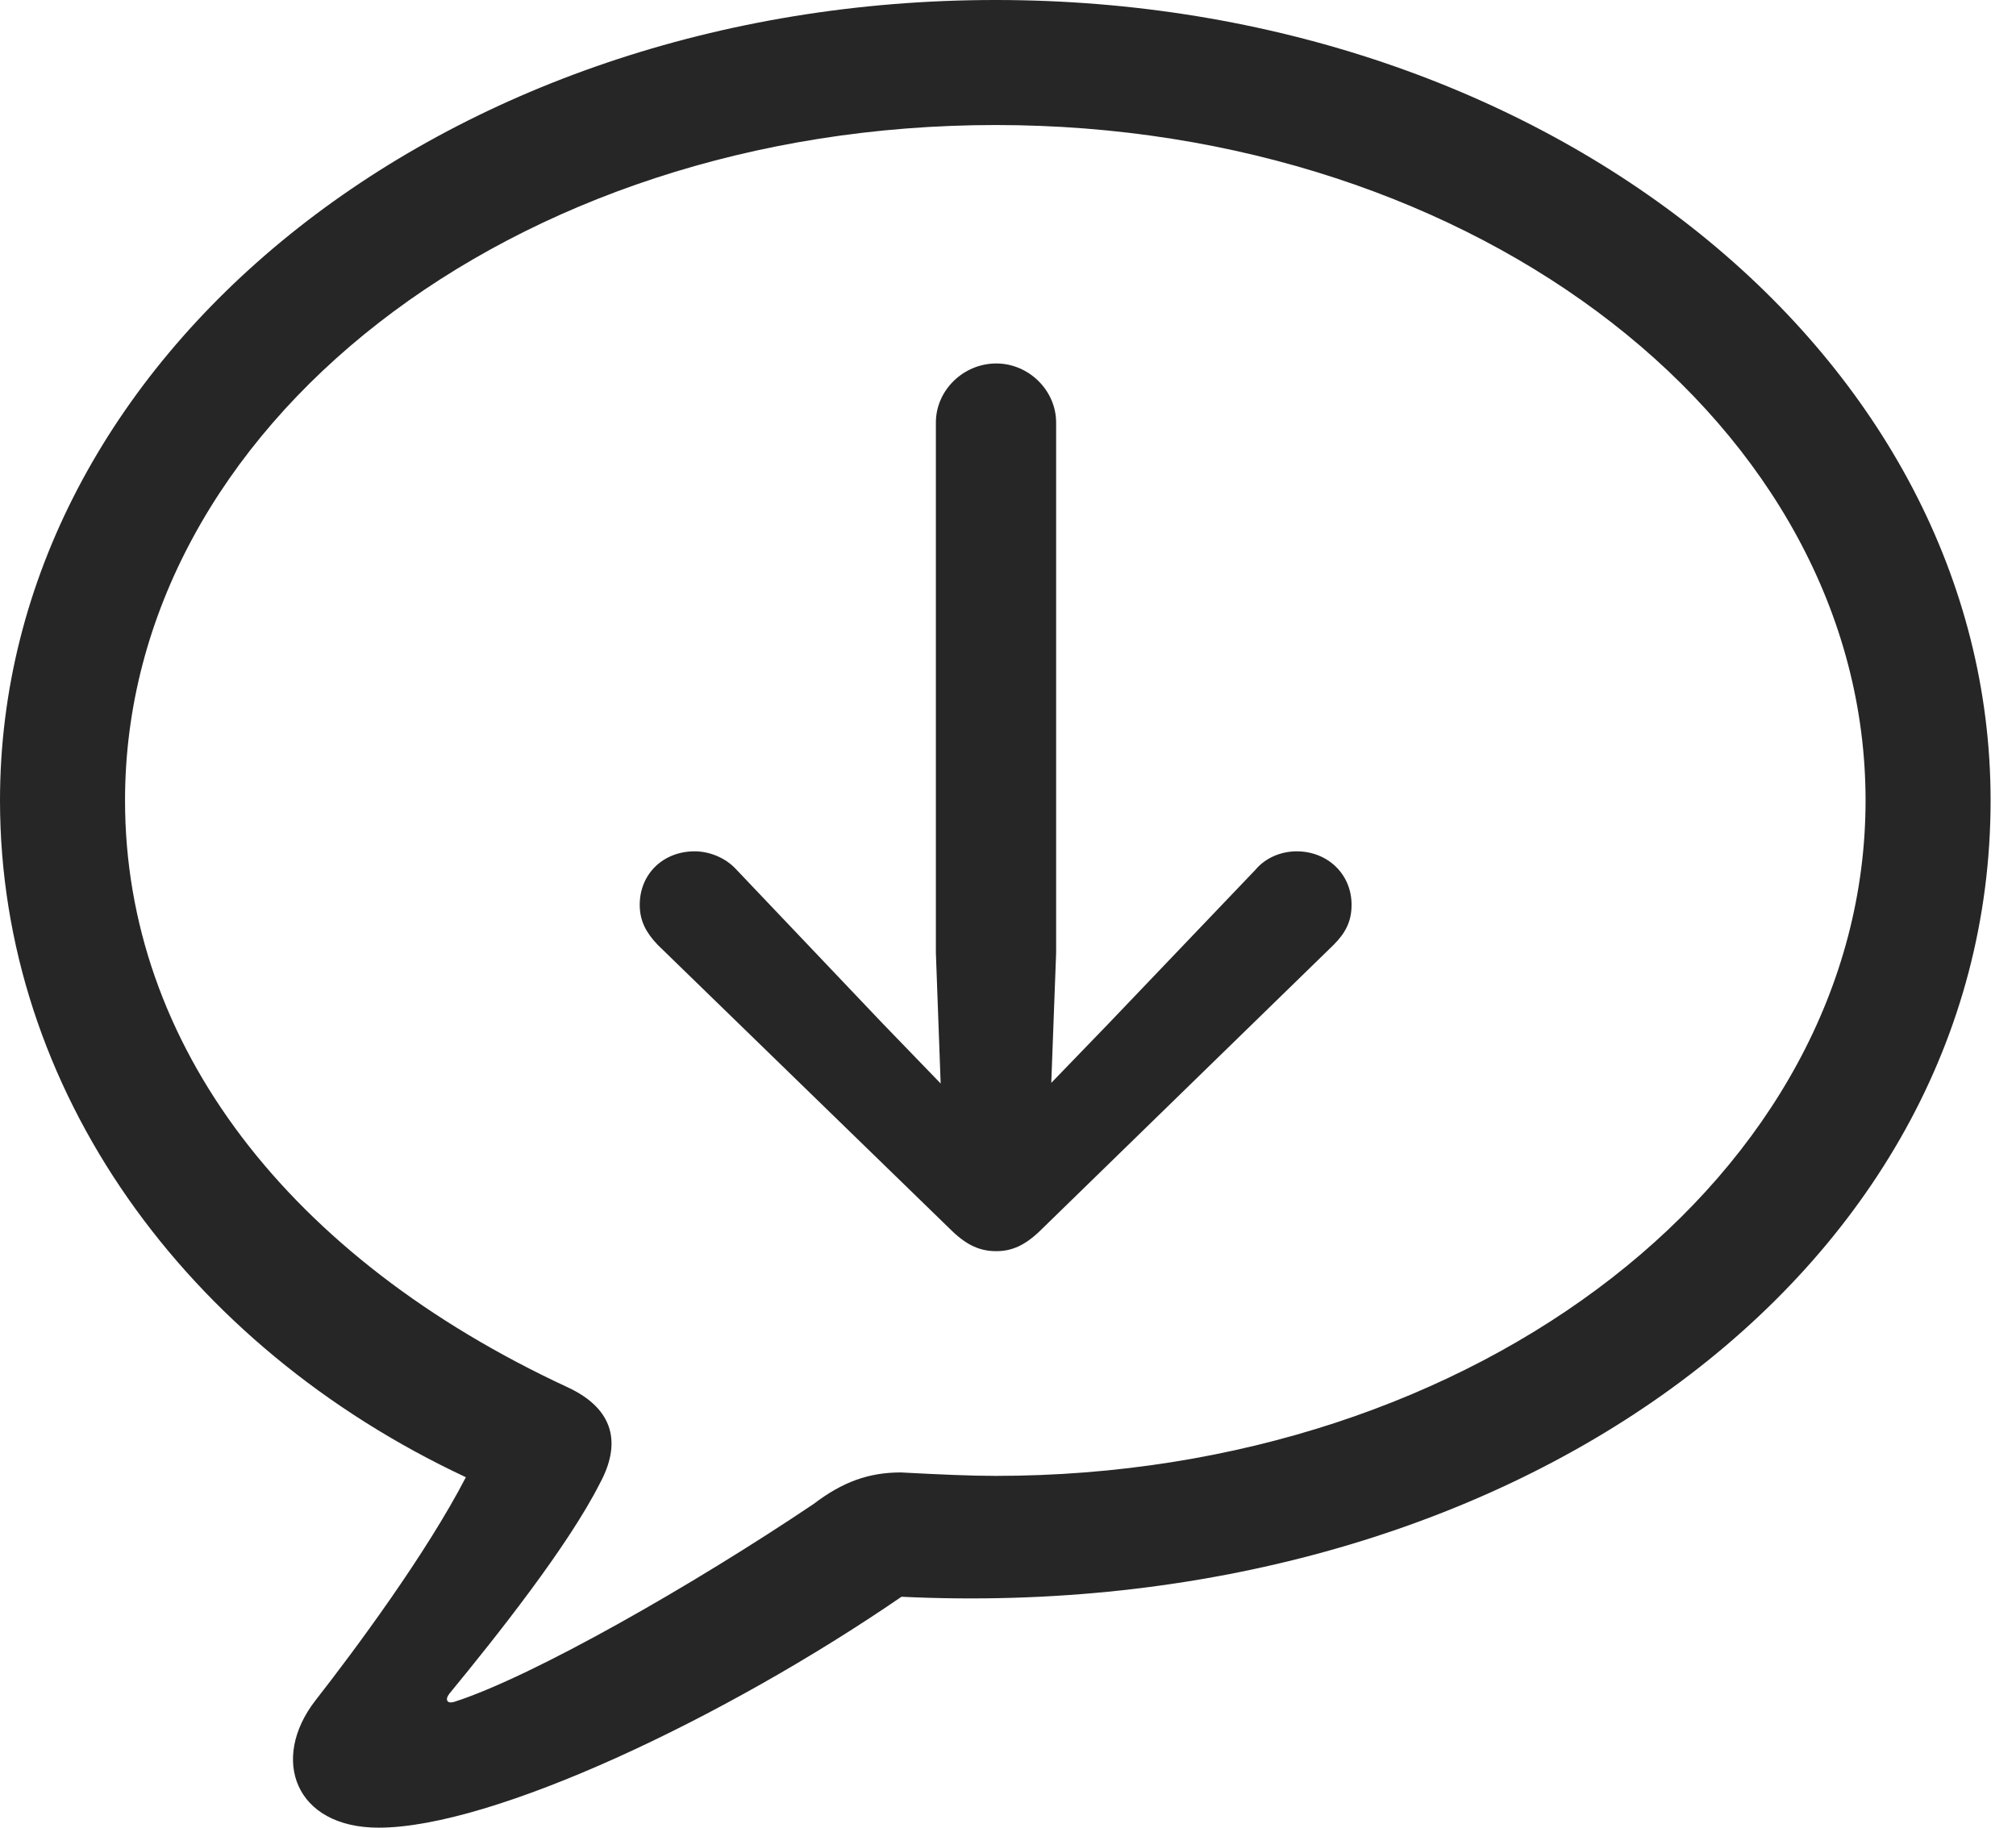 <?xml version="1.0" encoding="UTF-8"?>
<!--Generator: Apple Native CoreSVG 326-->
<!DOCTYPE svg
PUBLIC "-//W3C//DTD SVG 1.1//EN"
       "http://www.w3.org/Graphics/SVG/1.1/DTD/svg11.dtd">
<svg version="1.1" xmlns="http://www.w3.org/2000/svg" xmlns:xlink="http://www.w3.org/1999/xlink" viewBox="0 0 28.652 25.986">
 <g>
  <rect height="25.986" opacity="0" width="28.652" x="0" y="0"/>
  <path d="M5.381 25.977C7.002 25.977 10.293 24.424 12.812 22.695C21.377 23.105 28.291 18.145 28.291 11.377C28.291 5.088 22.012 0 14.15 0C6.279 0 0 5.088 0 11.377C0 15.488 2.637 19.131 6.621 20.996C6.055 22.09 5.039 23.457 4.482 24.17C3.838 25 4.189 25.977 5.381 25.977ZM6.455 24.189C6.357 24.219 6.318 24.16 6.387 24.072C7.061 23.252 8.076 21.973 8.525 21.084C8.828 20.527 8.74 20.029 8.066 19.717C4.111 17.881 1.777 14.854 1.777 11.377C1.777 6.074 7.266 1.777 14.15 1.777C21.025 1.777 26.514 6.074 26.514 11.377C26.514 16.67 21.025 20.977 14.15 20.977C13.799 20.977 13.35 20.957 12.803 20.928C12.344 20.928 11.973 21.064 11.562 21.377C9.863 22.52 7.578 23.828 6.455 24.189Z" fill="black" fill-opacity="0.85"/>
  <path d="M14.16 17.783C14.375 17.783 14.56 17.705 14.775 17.5L18.955 13.428C19.121 13.262 19.209 13.096 19.209 12.861C19.209 12.422 18.867 12.1 18.428 12.1C18.213 12.1 17.988 12.188 17.842 12.363L15.762 14.541L14.941 15.391L15.01 13.545L15.01 6.006C15.01 5.547 14.619 5.166 14.16 5.166C13.691 5.166 13.301 5.547 13.301 6.006L13.301 13.545L13.369 15.4L12.539 14.541L10.469 12.363C10.312 12.188 10.078 12.1 9.873 12.1C9.424 12.1 9.092 12.422 9.092 12.861C9.092 13.096 9.189 13.262 9.346 13.428L13.535 17.5C13.75 17.705 13.935 17.783 14.16 17.783Z" fill="black" fill-opacity="0.85"/>
 </g>
</svg>

